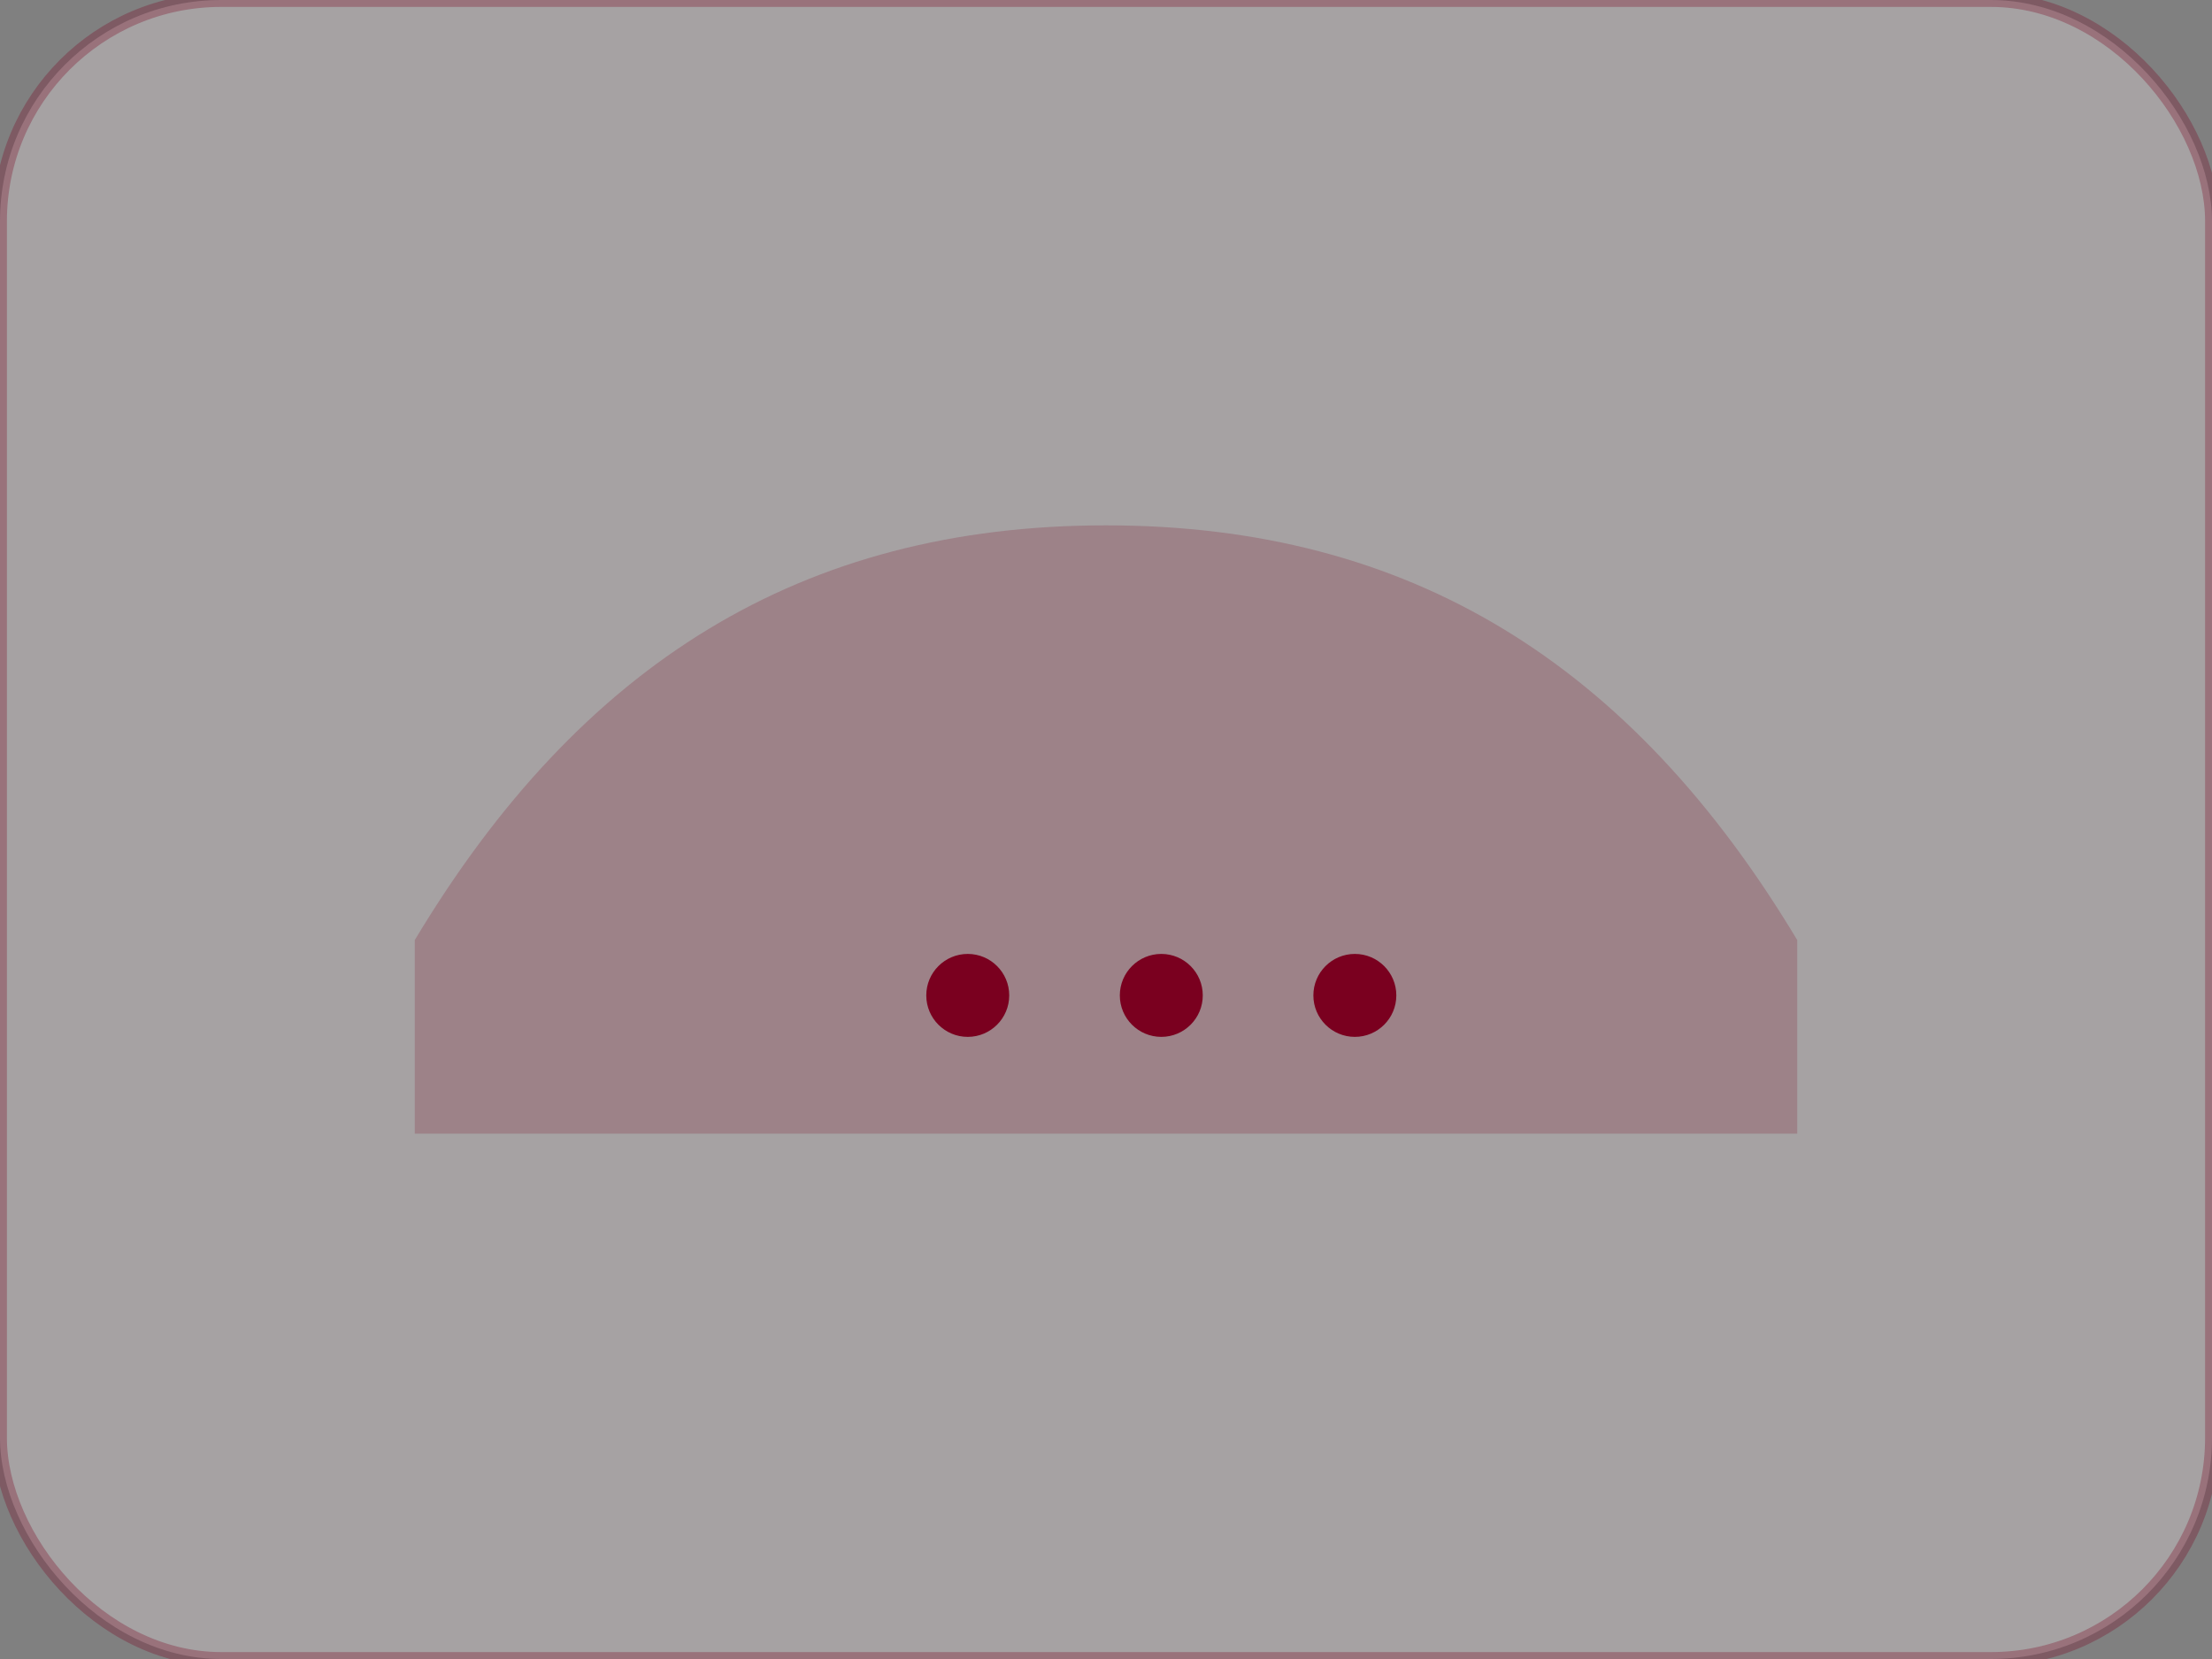 <svg xmlns="http://www.w3.org/2000/svg" viewBox="0 0 160 120">
  <rect x="0" y="0" width="160" height="120" fill="#808080" stroke="none"/>
  <rect width="160" height="120" rx="16" fill="#fff0f4" stroke="#7a001f" opacity=".3"/>
  <g transform="translate(20,28)" fill="#7a001f">
    <path d="M10 40c12-20 28-30 50-30s38 10 50 30v14H10V40z" opacity=".2"/>
    <circle cx="50" cy="44" r="3"/><circle cx="64" cy="44" r="3"/><circle cx="78" cy="44" r="3"/>
  </g>
</svg>
